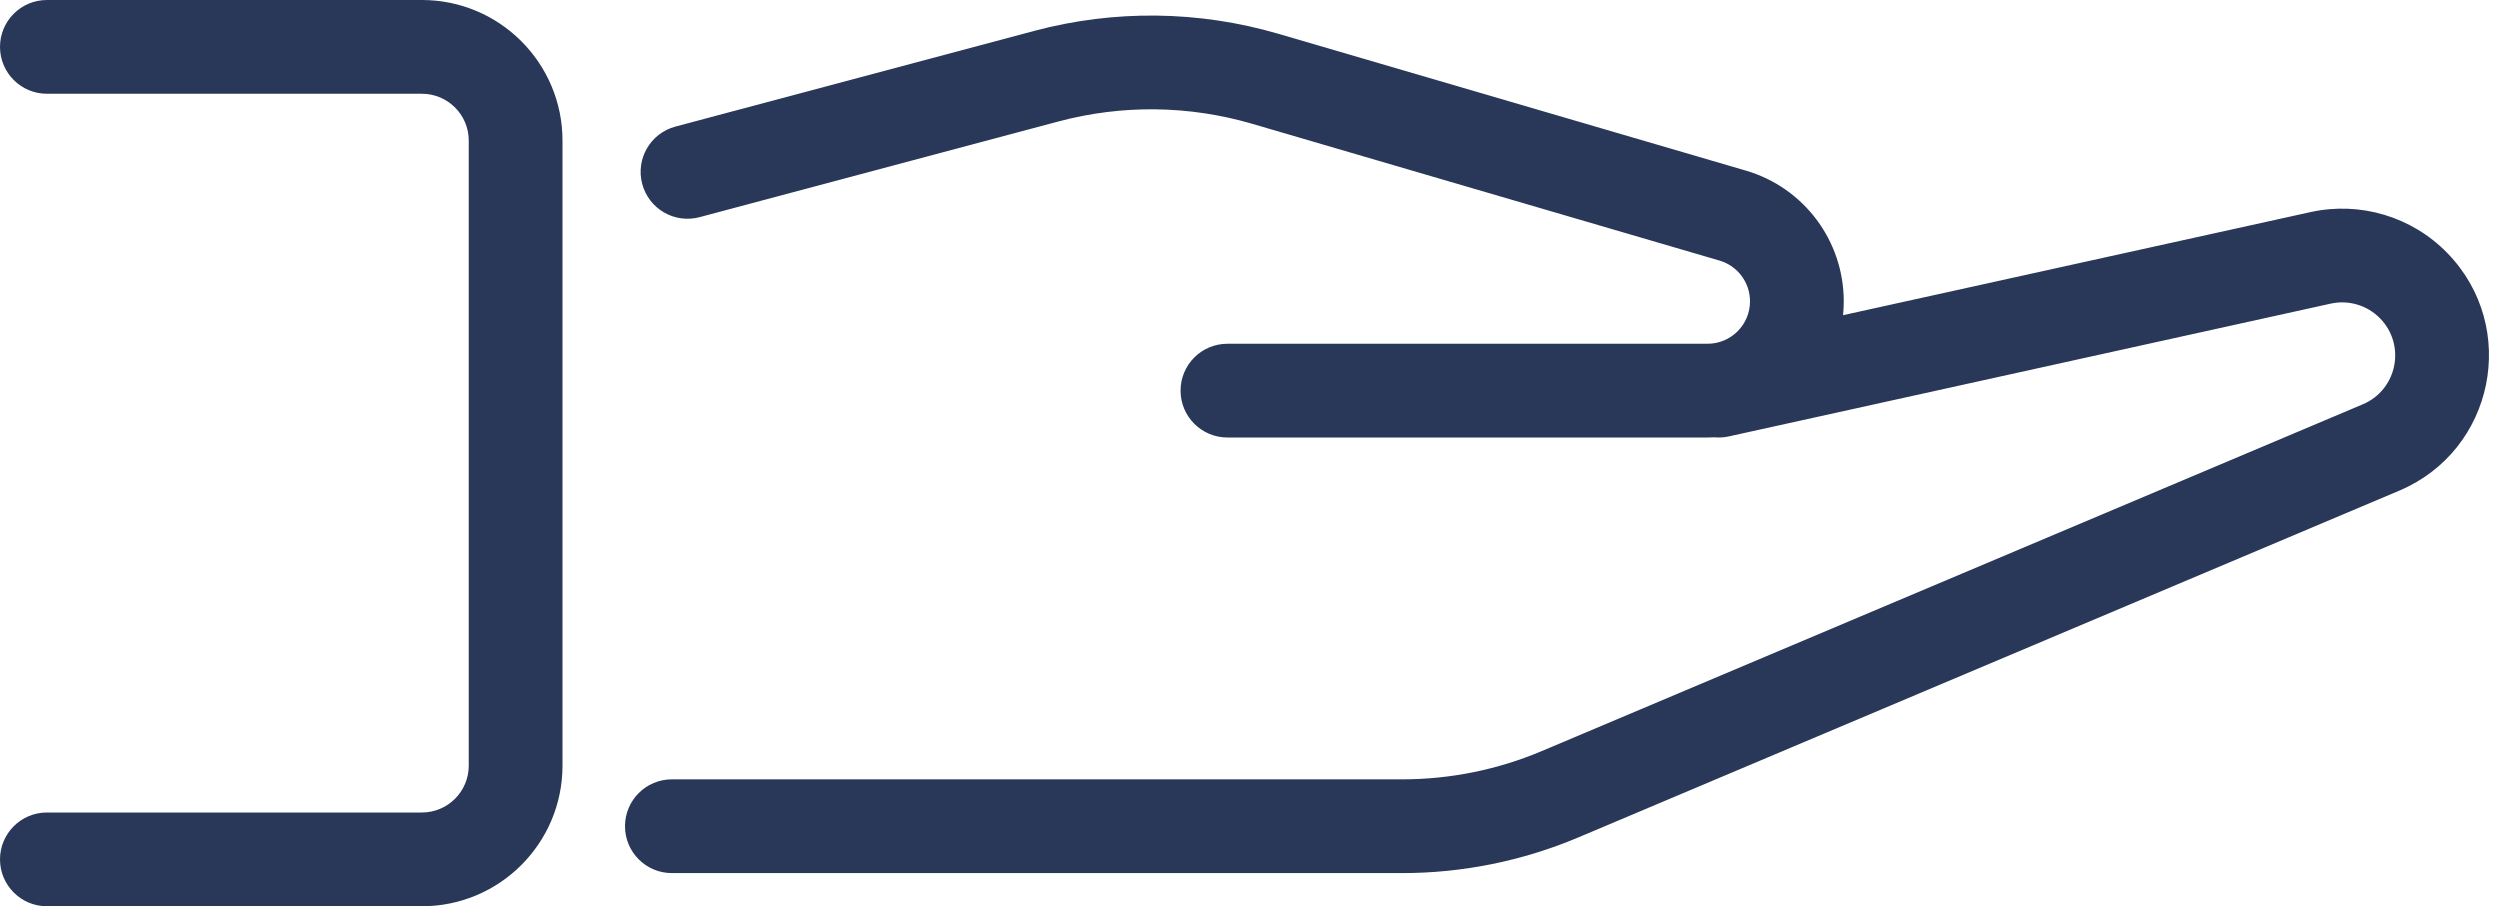 <svg width="80" height="29" viewBox="0 0 80 29" fill="none" xmlns="http://www.w3.org/2000/svg">
<path d="M0 1.5C0 0.672 0.672 0 1.5 0H13.5C15.985 0 18 2.015 18 4.5V24.5C18 26.985 15.985 29 13.5 29H1.5C0.672 29 0 28.328 0 27.5C0 26.672 0.672 26 1.5 26H13.5C14.328 26 15 25.328 15 24.5V4.5C15 3.672 14.328 3 13.5 3H1.5C0.672 3 0 2.328 0 1.5Z" fill="#293858"/>
<path d="M40.068 3.961C38.049 3.37 35.907 3.344 33.874 3.886L22.387 6.949C21.586 7.163 20.764 6.687 20.551 5.886C20.337 5.086 20.813 4.264 21.613 4.051L33.101 0.987C35.664 0.304 38.365 0.337 40.91 1.082L55.866 5.459C57.724 6.002 59 7.706 59 9.642C59 9.792 58.992 9.94 58.978 10.086L73.936 6.787C75.526 6.436 77.184 6.933 78.318 8.101C80.621 10.471 79.82 14.415 76.776 15.701L50.509 26.796C48.724 27.55 46.805 27.939 44.867 27.939H21.5C20.672 27.939 20 27.267 20 26.439C20 25.61 20.672 24.939 21.5 24.939H44.867C46.404 24.939 47.926 24.631 49.342 24.032L75.609 12.938C76.709 12.473 76.998 11.048 76.166 10.191C75.756 9.769 75.157 9.589 74.583 9.716L55.323 13.965C55.169 13.999 55.015 14.008 54.866 13.994C54.791 13.998 54.717 14 54.642 14H39.278C38.449 14 37.778 13.328 37.778 12.5C37.778 11.672 38.449 11 39.278 11H54.642C55.392 11 56 10.392 56 9.642C56 9.038 55.602 8.507 55.023 8.338L40.068 3.961Z" fill="#293858"/>
</svg>
